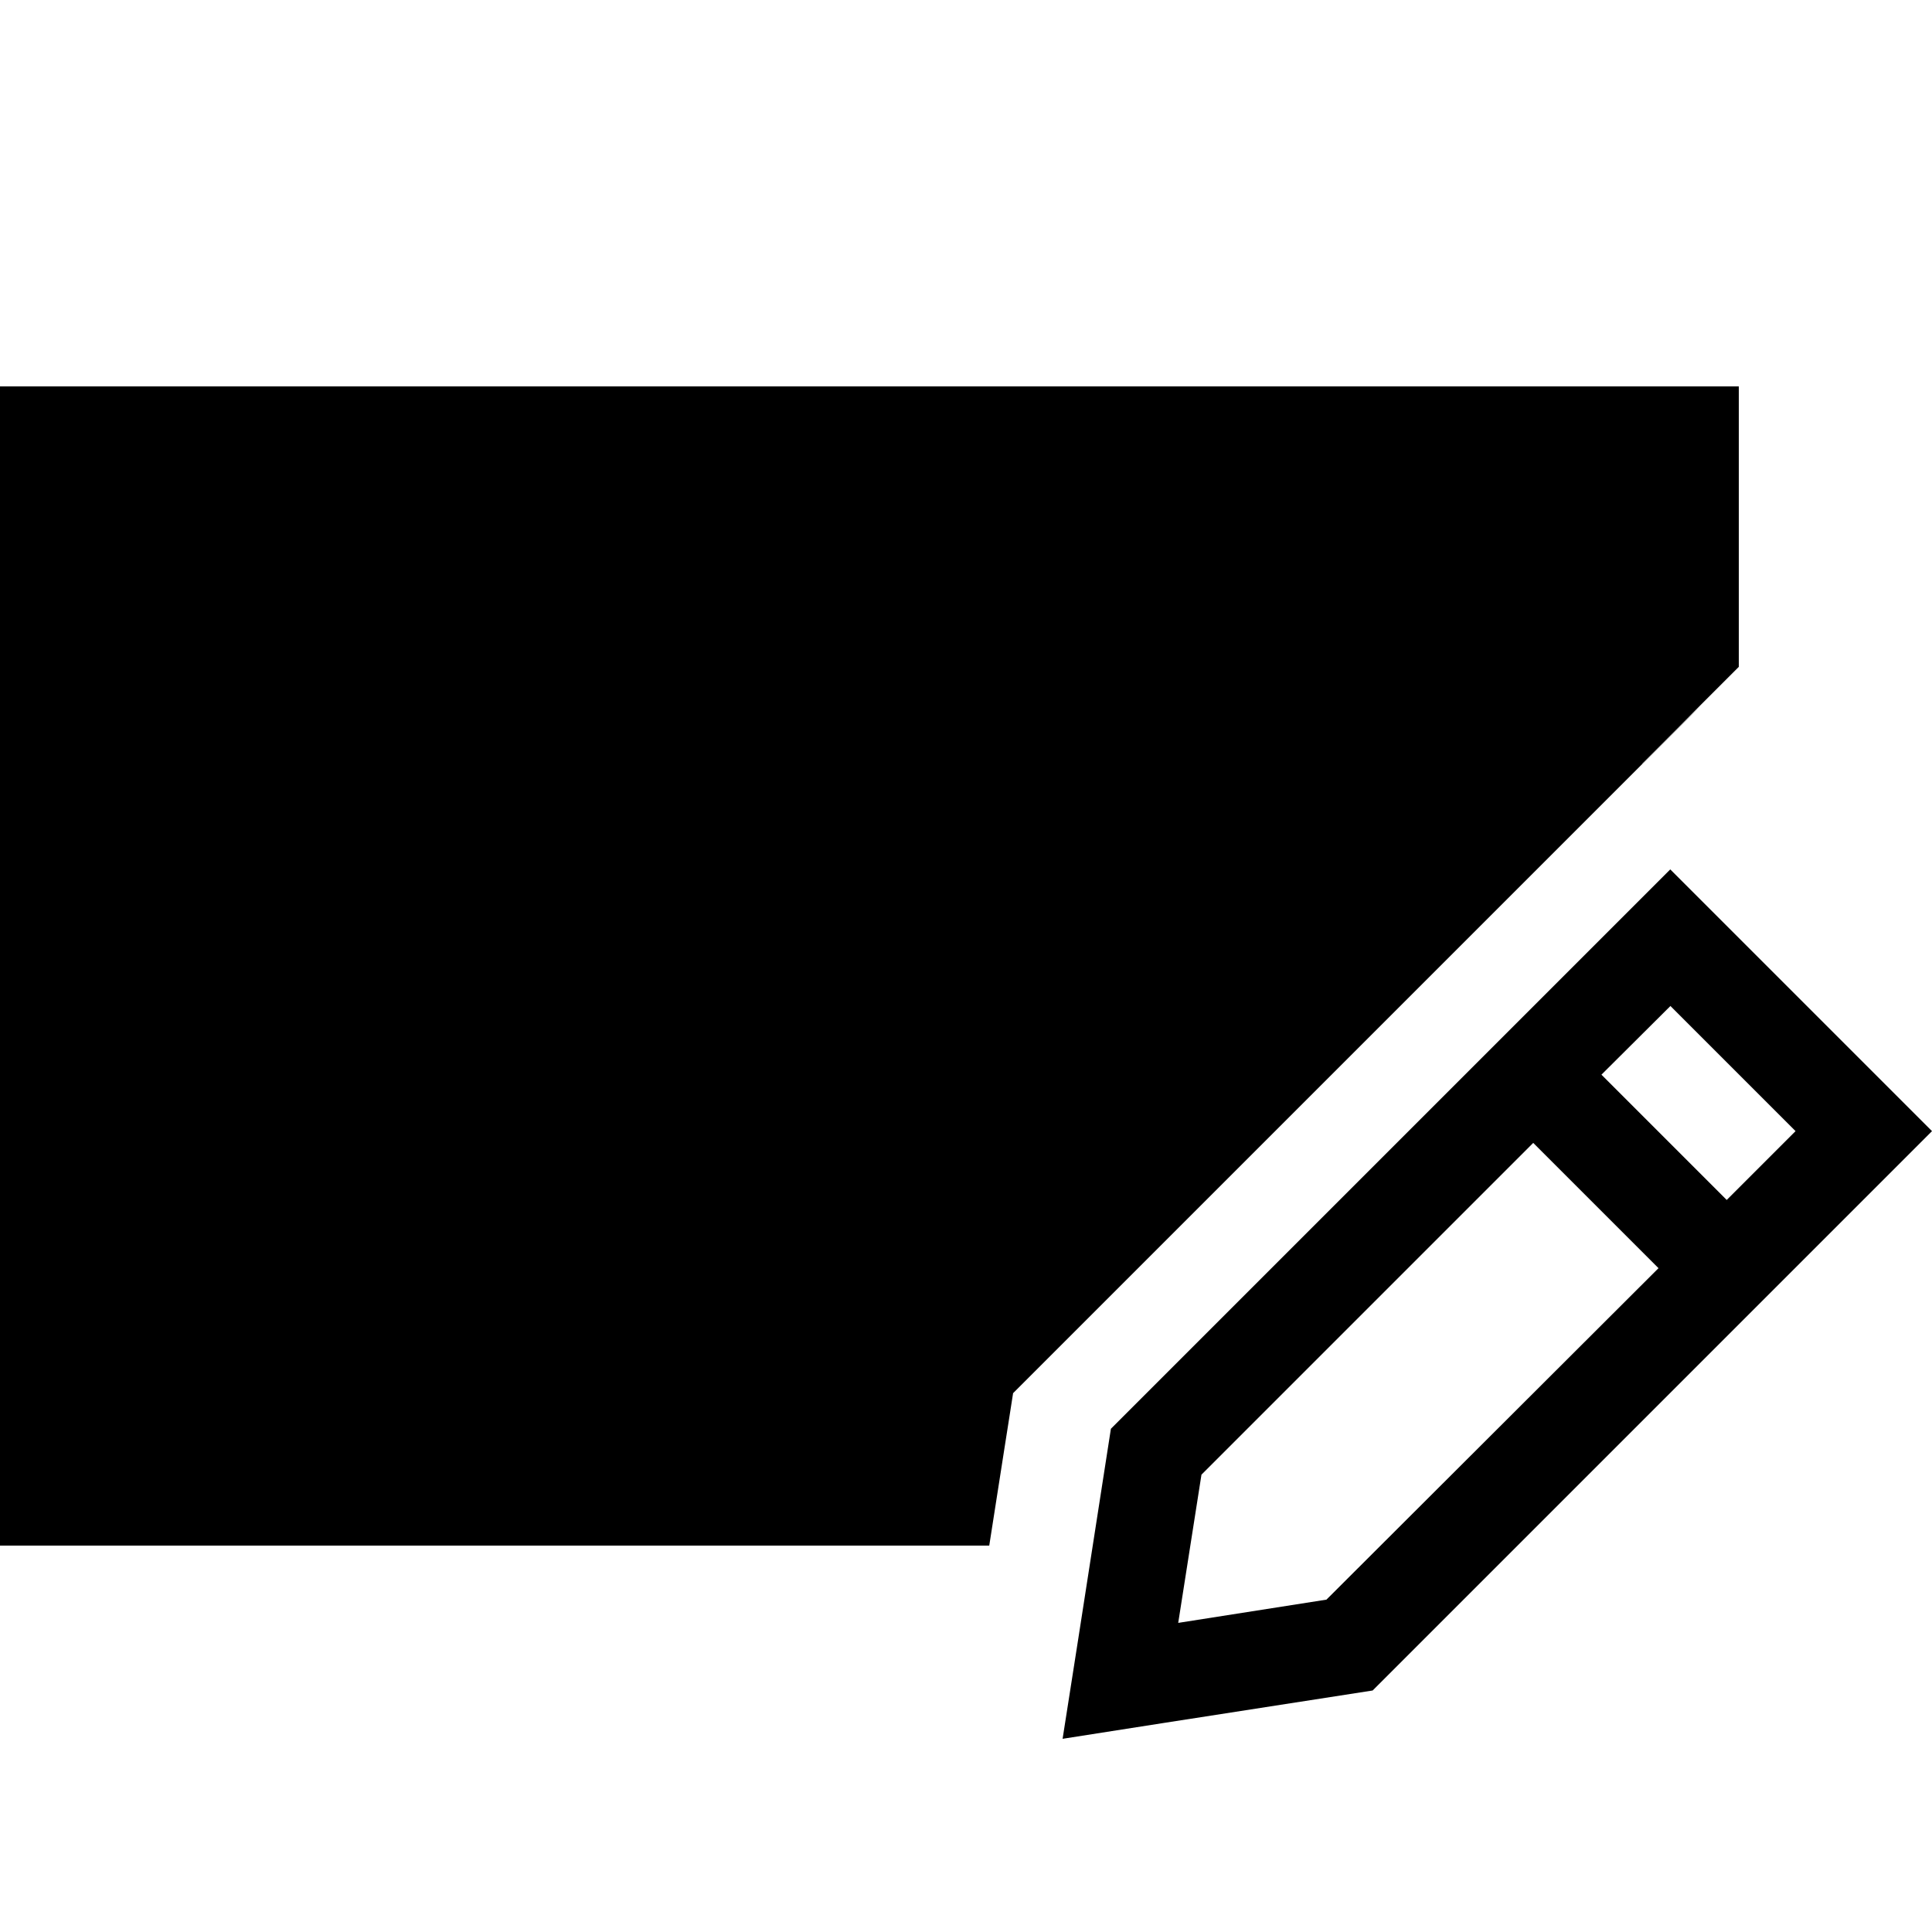<svg xmlns="http://www.w3.org/2000/svg" width="24" height="24" viewBox="0 0 640 512"><path class="pr-icon-duotone-secondary" d="M32 96l512 0 0 92.9 4.9-4.9c4.8-4.8 9.5-9.5 14.3-14.1L335.6 397.5c-1 6.2-1.9 12.4-2.9 18.5L32 416 32 96zm64 96l0 32 384 0 0-32L96 192zm0 96l0 32 288 0 0-32L96 288z"/><path class="pr-icon-duotone-primary" d="M544 96L32 96l0 320 300.7 0-5 32L32 448 0 448l0-32L0 96 0 64l32 0 512 0 32 0 0 32 0 60.9L548.9 184l-4.9 4.9L544 96zM384 288l0 32L96 320l0-32 288 0zM96 192l384 0 0 32L96 224l0-32zm457.3 77.3L530.5 292 572 333.5l22.8-22.8-41.5-41.5zM398 424.5l-7.7 49.1 49.1-7.7L549.4 356.1l-41.5-41.5L398 424.5zM617.4 288.1L640 310.7l-22.6 22.6L454.7 496l-69.5 10.8L352 512l5.2-33.2L368 409.3 553.3 224l64.1 64.1z"/></svg>
